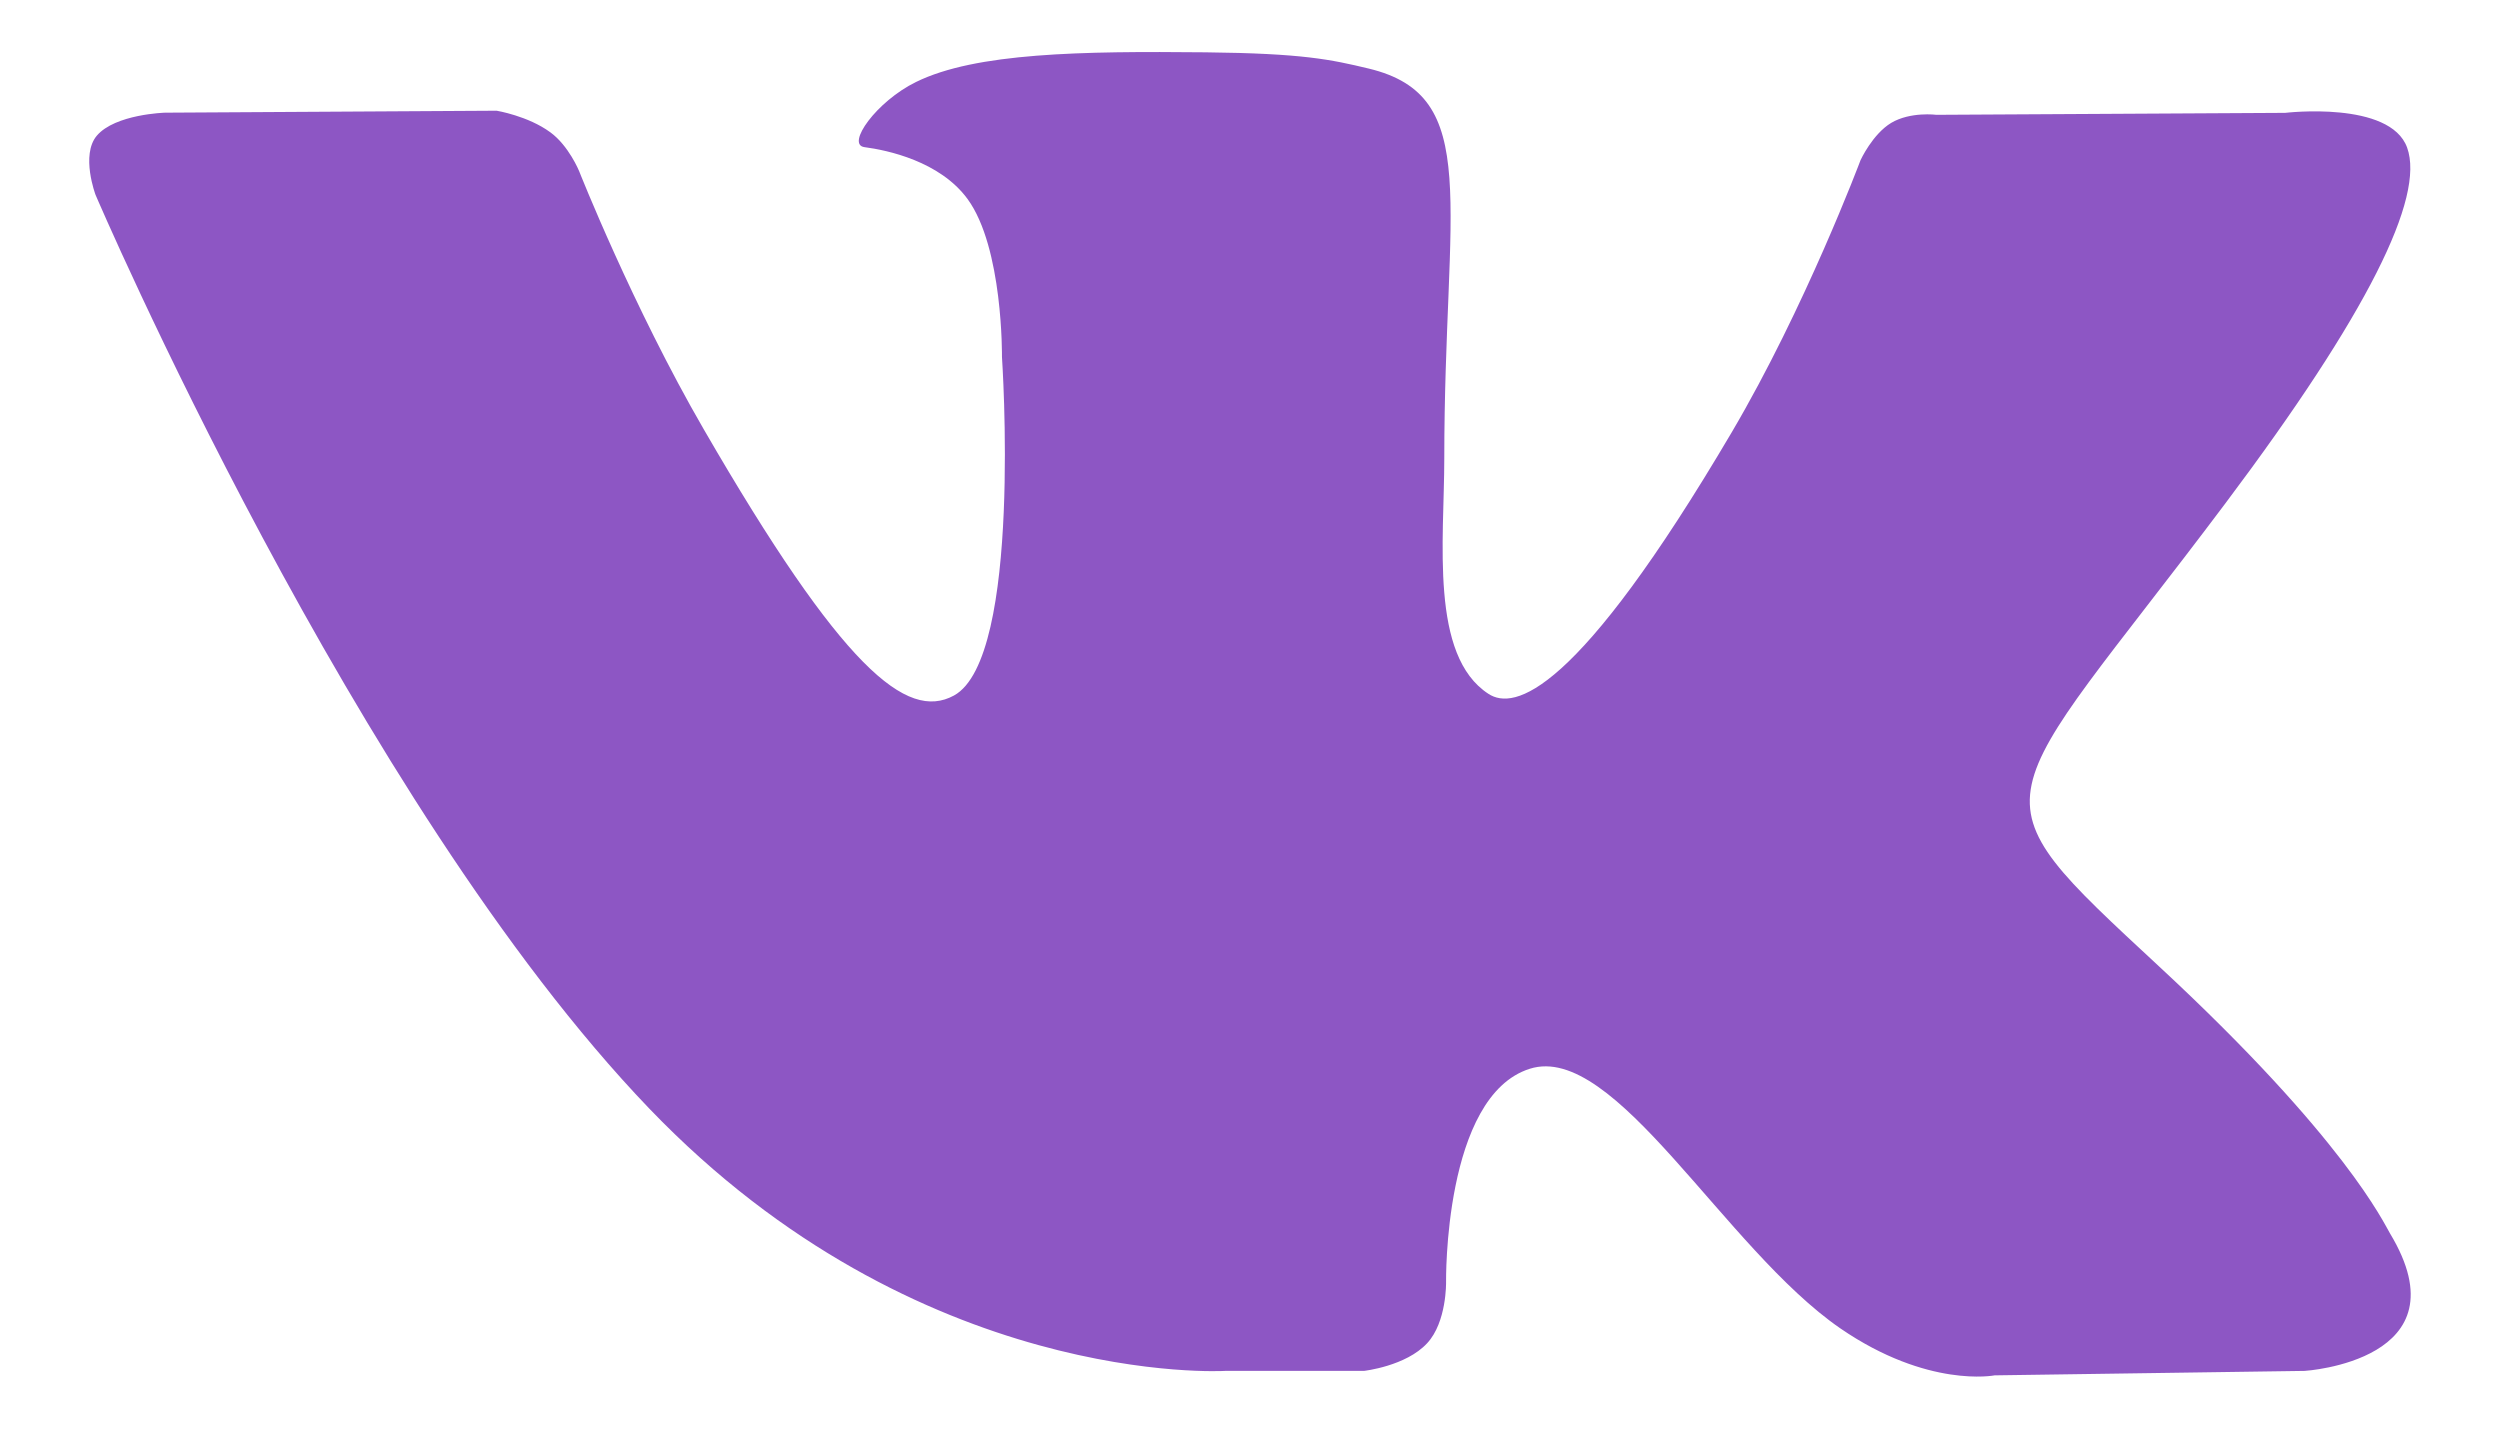 <svg width="14" height="8" viewBox="0 0 14 8" fill="none" xmlns="http://www.w3.org/2000/svg">
<path d="M13.384 6.907C13.349 6.849 13.133 6.379 12.093 5.414C11.004 4.403 11.15 4.567 12.462 2.819C13.261 1.755 13.58 1.105 13.48 0.827C13.385 0.562 12.797 0.632 12.797 0.632L10.844 0.643C10.844 0.643 10.699 0.624 10.591 0.688C10.486 0.751 10.419 0.897 10.419 0.897C10.419 0.897 10.11 1.721 9.697 2.422C8.826 3.9 8.478 3.978 8.336 3.886C8.005 3.672 8.088 3.026 8.088 2.568C8.088 1.136 8.305 0.538 7.665 0.384C7.452 0.333 7.296 0.299 6.752 0.293C6.055 0.286 5.464 0.295 5.13 0.459C4.907 0.568 4.736 0.81 4.841 0.824C4.97 0.841 5.263 0.903 5.418 1.114C5.618 1.387 5.611 1.999 5.611 1.999C5.611 1.999 5.727 3.685 5.342 3.895C5.078 4.039 4.717 3.745 3.941 2.404C3.543 1.717 3.243 0.958 3.243 0.958C3.243 0.958 3.185 0.816 3.082 0.741C2.957 0.649 2.781 0.62 2.781 0.62L0.924 0.631C0.924 0.631 0.645 0.639 0.542 0.76C0.451 0.868 0.535 1.091 0.535 1.091C0.535 1.091 1.99 4.493 3.636 6.208C5.146 7.781 6.861 7.677 6.861 7.677H7.638C7.638 7.677 7.873 7.651 7.992 7.522C8.102 7.404 8.098 7.181 8.098 7.181C8.098 7.181 8.083 6.138 8.567 5.985C9.044 5.834 9.657 6.992 10.306 7.439C10.797 7.776 11.17 7.702 11.17 7.702L12.906 7.677C12.906 7.677 13.815 7.621 13.384 6.907Z" fill="#8D56C4"/>
</svg>
